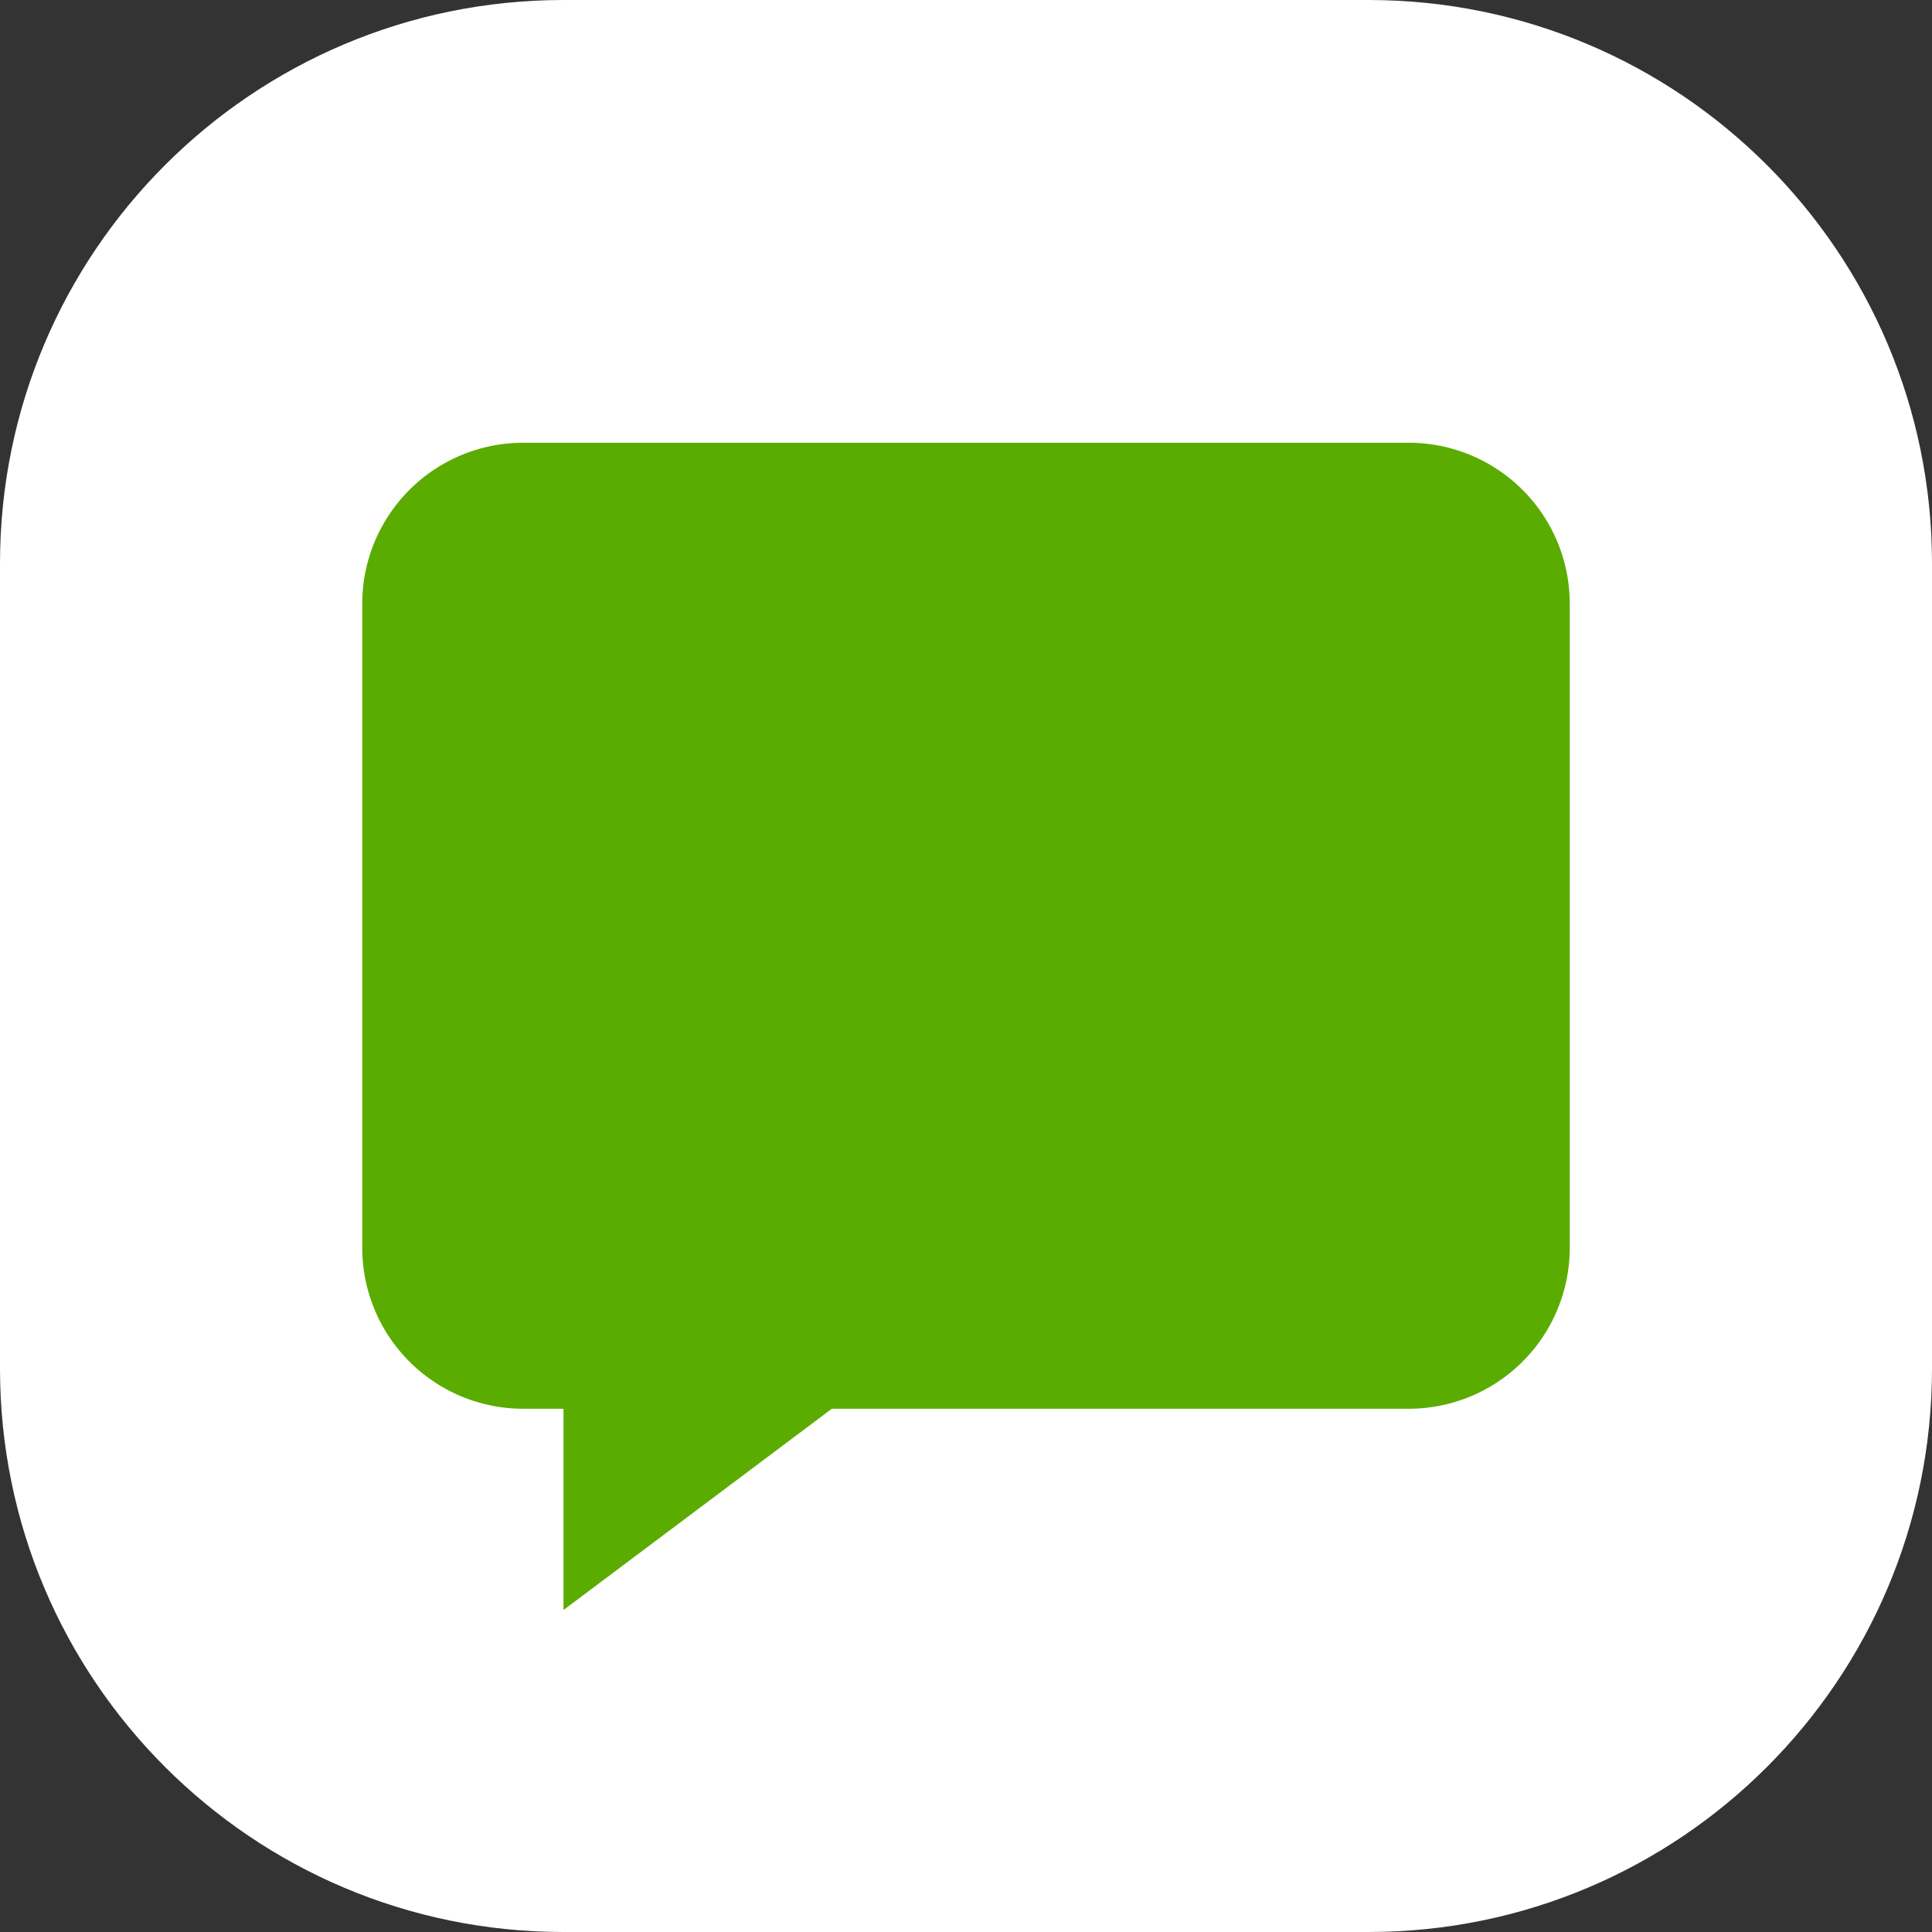 <svg xmlns="http://www.w3.org/2000/svg" width="48" height="48" viewBox="0 0 48 48">
    <rect x="0" y="0" width="48" height="48" fill="#333333" stroke="none"/>
    <g fill="none" fill-rule="evenodd">
        <path fill="#FFF" d="M14 0h20c7.732 0 14 6.268 14 14v20c0 7.732-6.268 14-14 14H14C6.268 48 0 41.732 0 34V14C0 6.268 6.268 0 14 0z"/>
        <path fill="#5AAC00" d="M20.667 35L14 40v-5h-1a4 4 0 0 1-4-4V15a4 4 0 0 1 4-4h22a4 4 0 0 1 4 4v16a4 4 0 0 1-4 4H20.667z"/>
    </g>
</svg>

